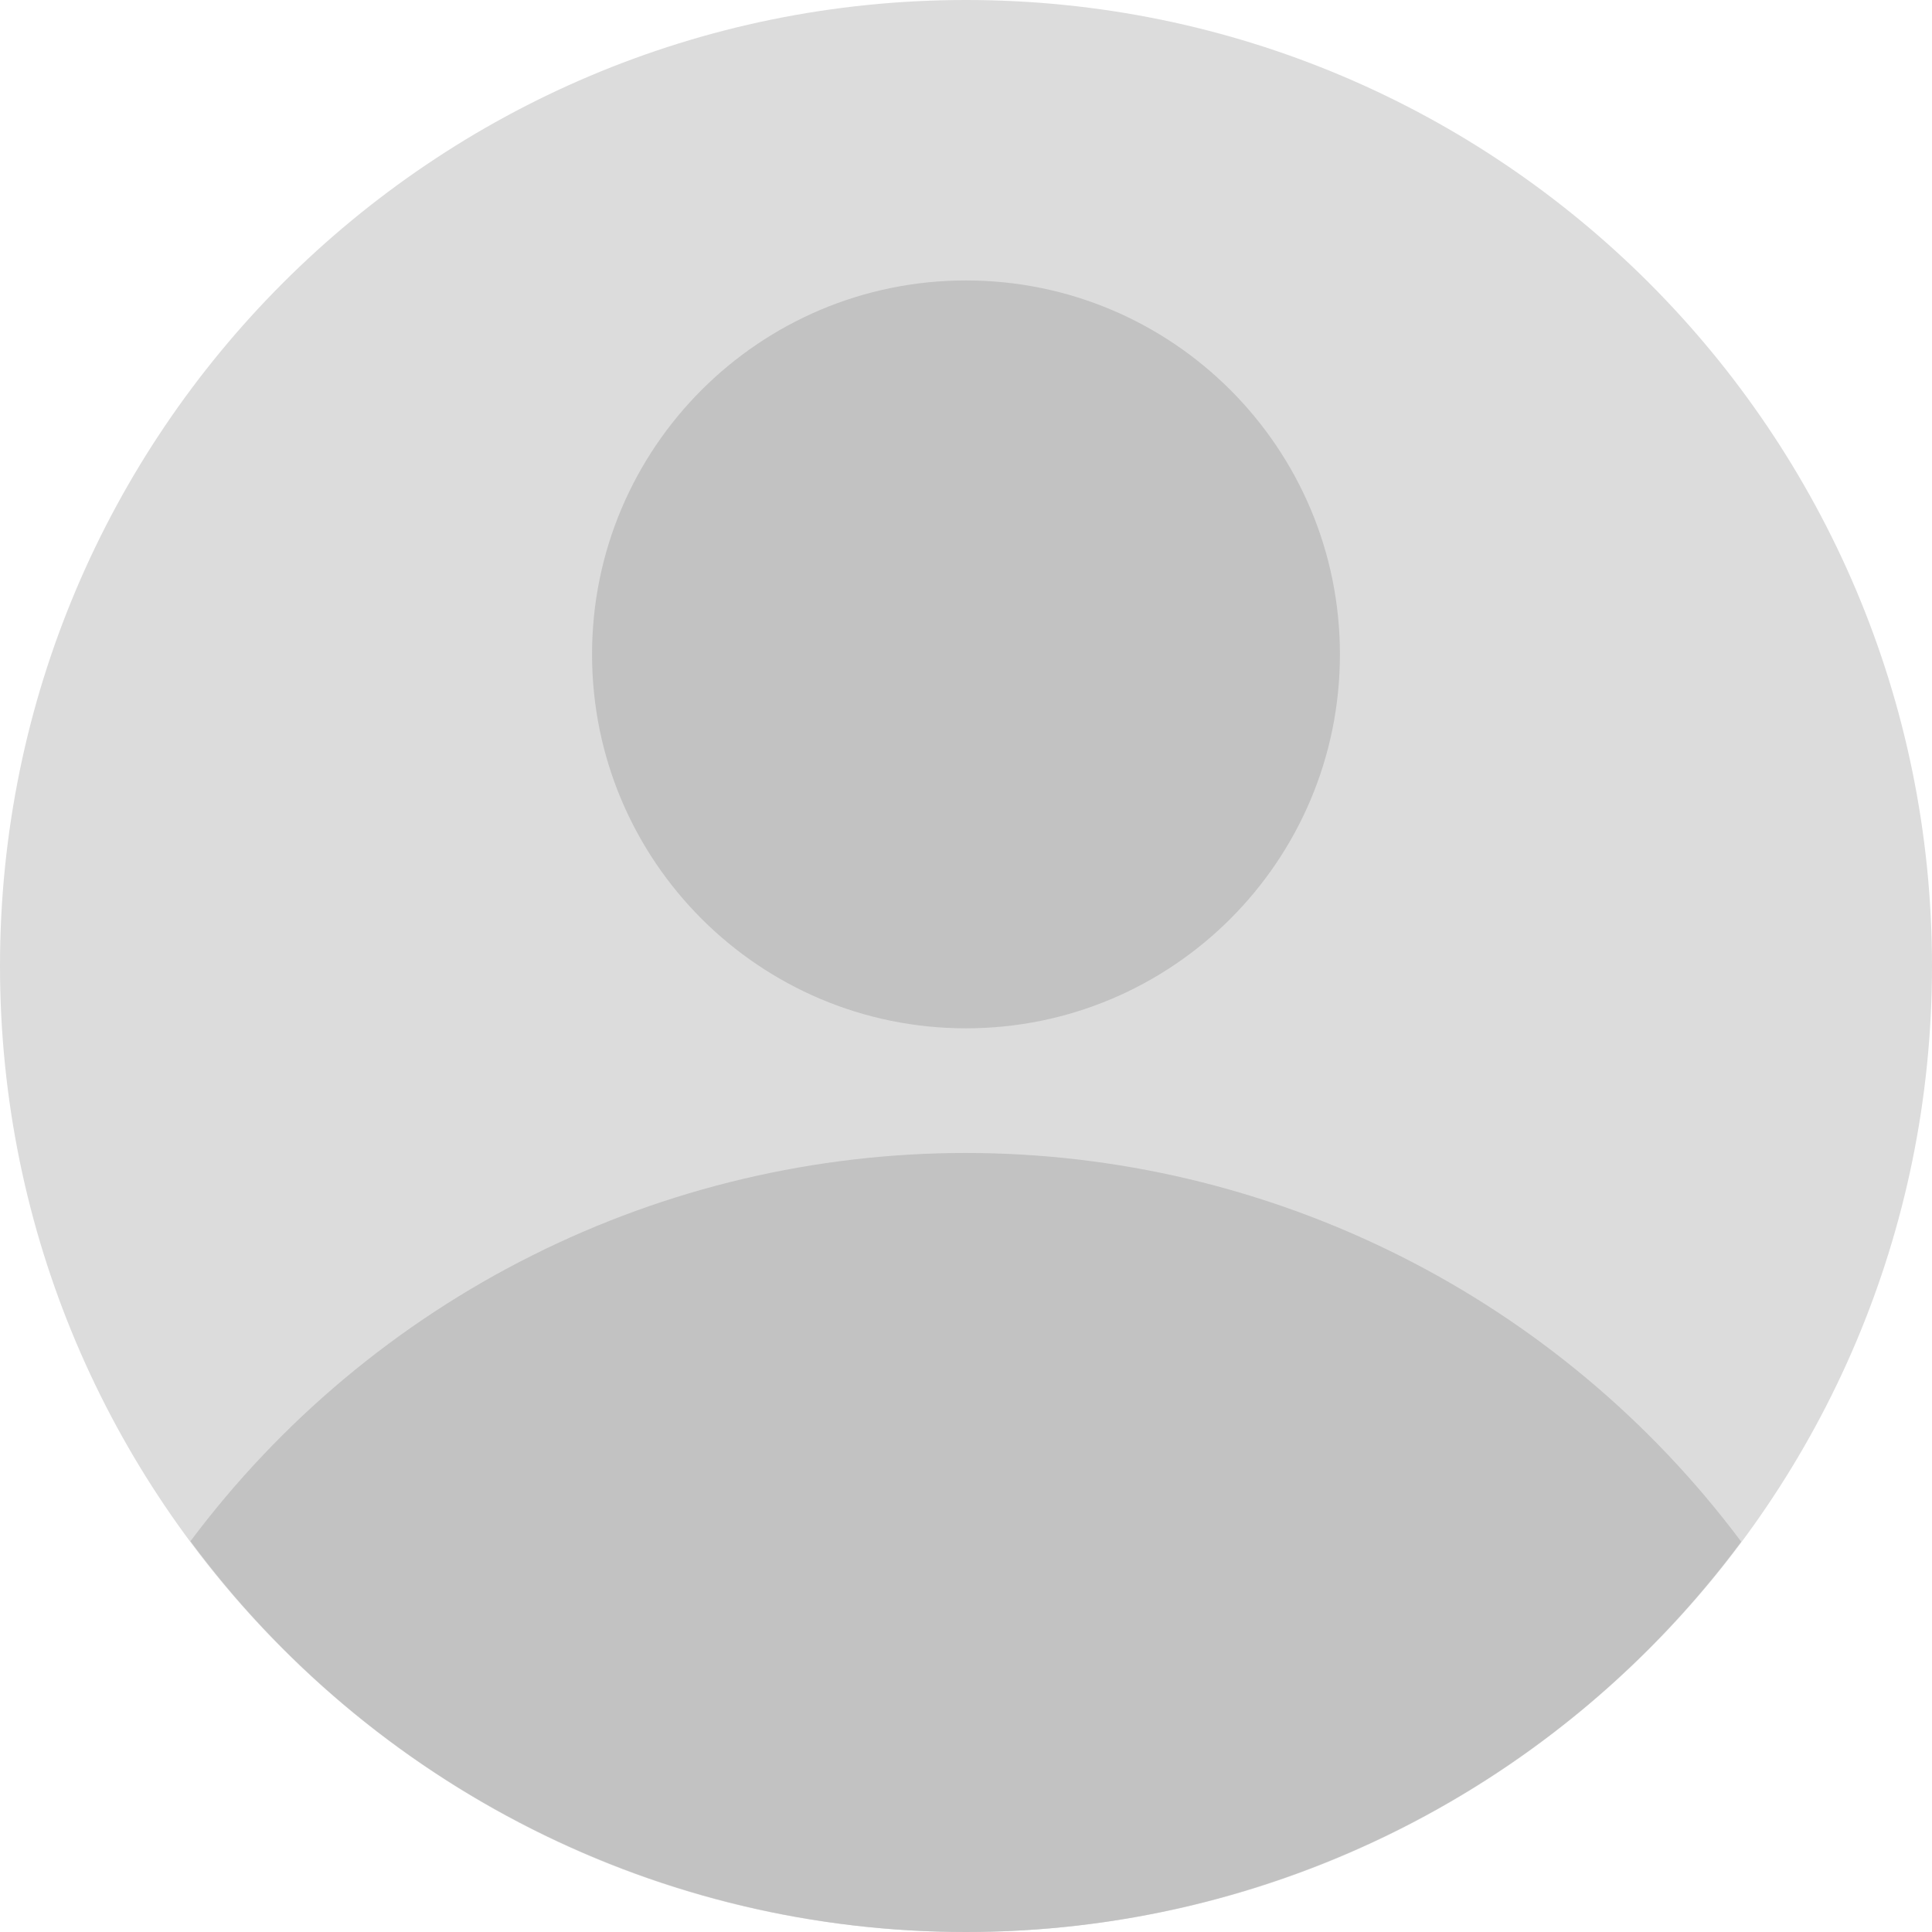 <svg width="120" height="120" viewBox="0 0 120 120" fill="none" xmlns="http://www.w3.org/2000/svg">
<path d="M60 120C93.137 120 120 93.137 120 60C120 26.863 93.137 0 60 0C26.863 0 0 26.863 0 60C0 93.137 26.863 120 60 120Z" fill="#DCDCDC"/>
<path d="M108.15 95.758C102.554 88.266 95.288 82.183 86.929 77.991C78.57 73.8 69.348 71.616 59.997 71.613C50.647 71.61 41.424 73.788 33.062 77.974C24.701 82.16 17.431 88.239 11.83 95.727C17.402 103.254 24.66 109.37 33.022 113.585C41.384 117.8 50.618 119.997 59.982 120C69.347 120.003 78.582 117.812 86.946 113.602C95.311 109.392 102.573 103.28 108.15 95.758Z" fill="#C2C2C2"/>
<path d="M59.999 63.871C72.826 63.871 83.225 53.472 83.225 40.645C83.225 27.818 72.826 17.419 59.999 17.419C47.172 17.419 36.773 27.818 36.773 40.645C36.773 53.472 47.172 63.871 59.999 63.871Z" fill="#C2C2C2"/>
</svg>
